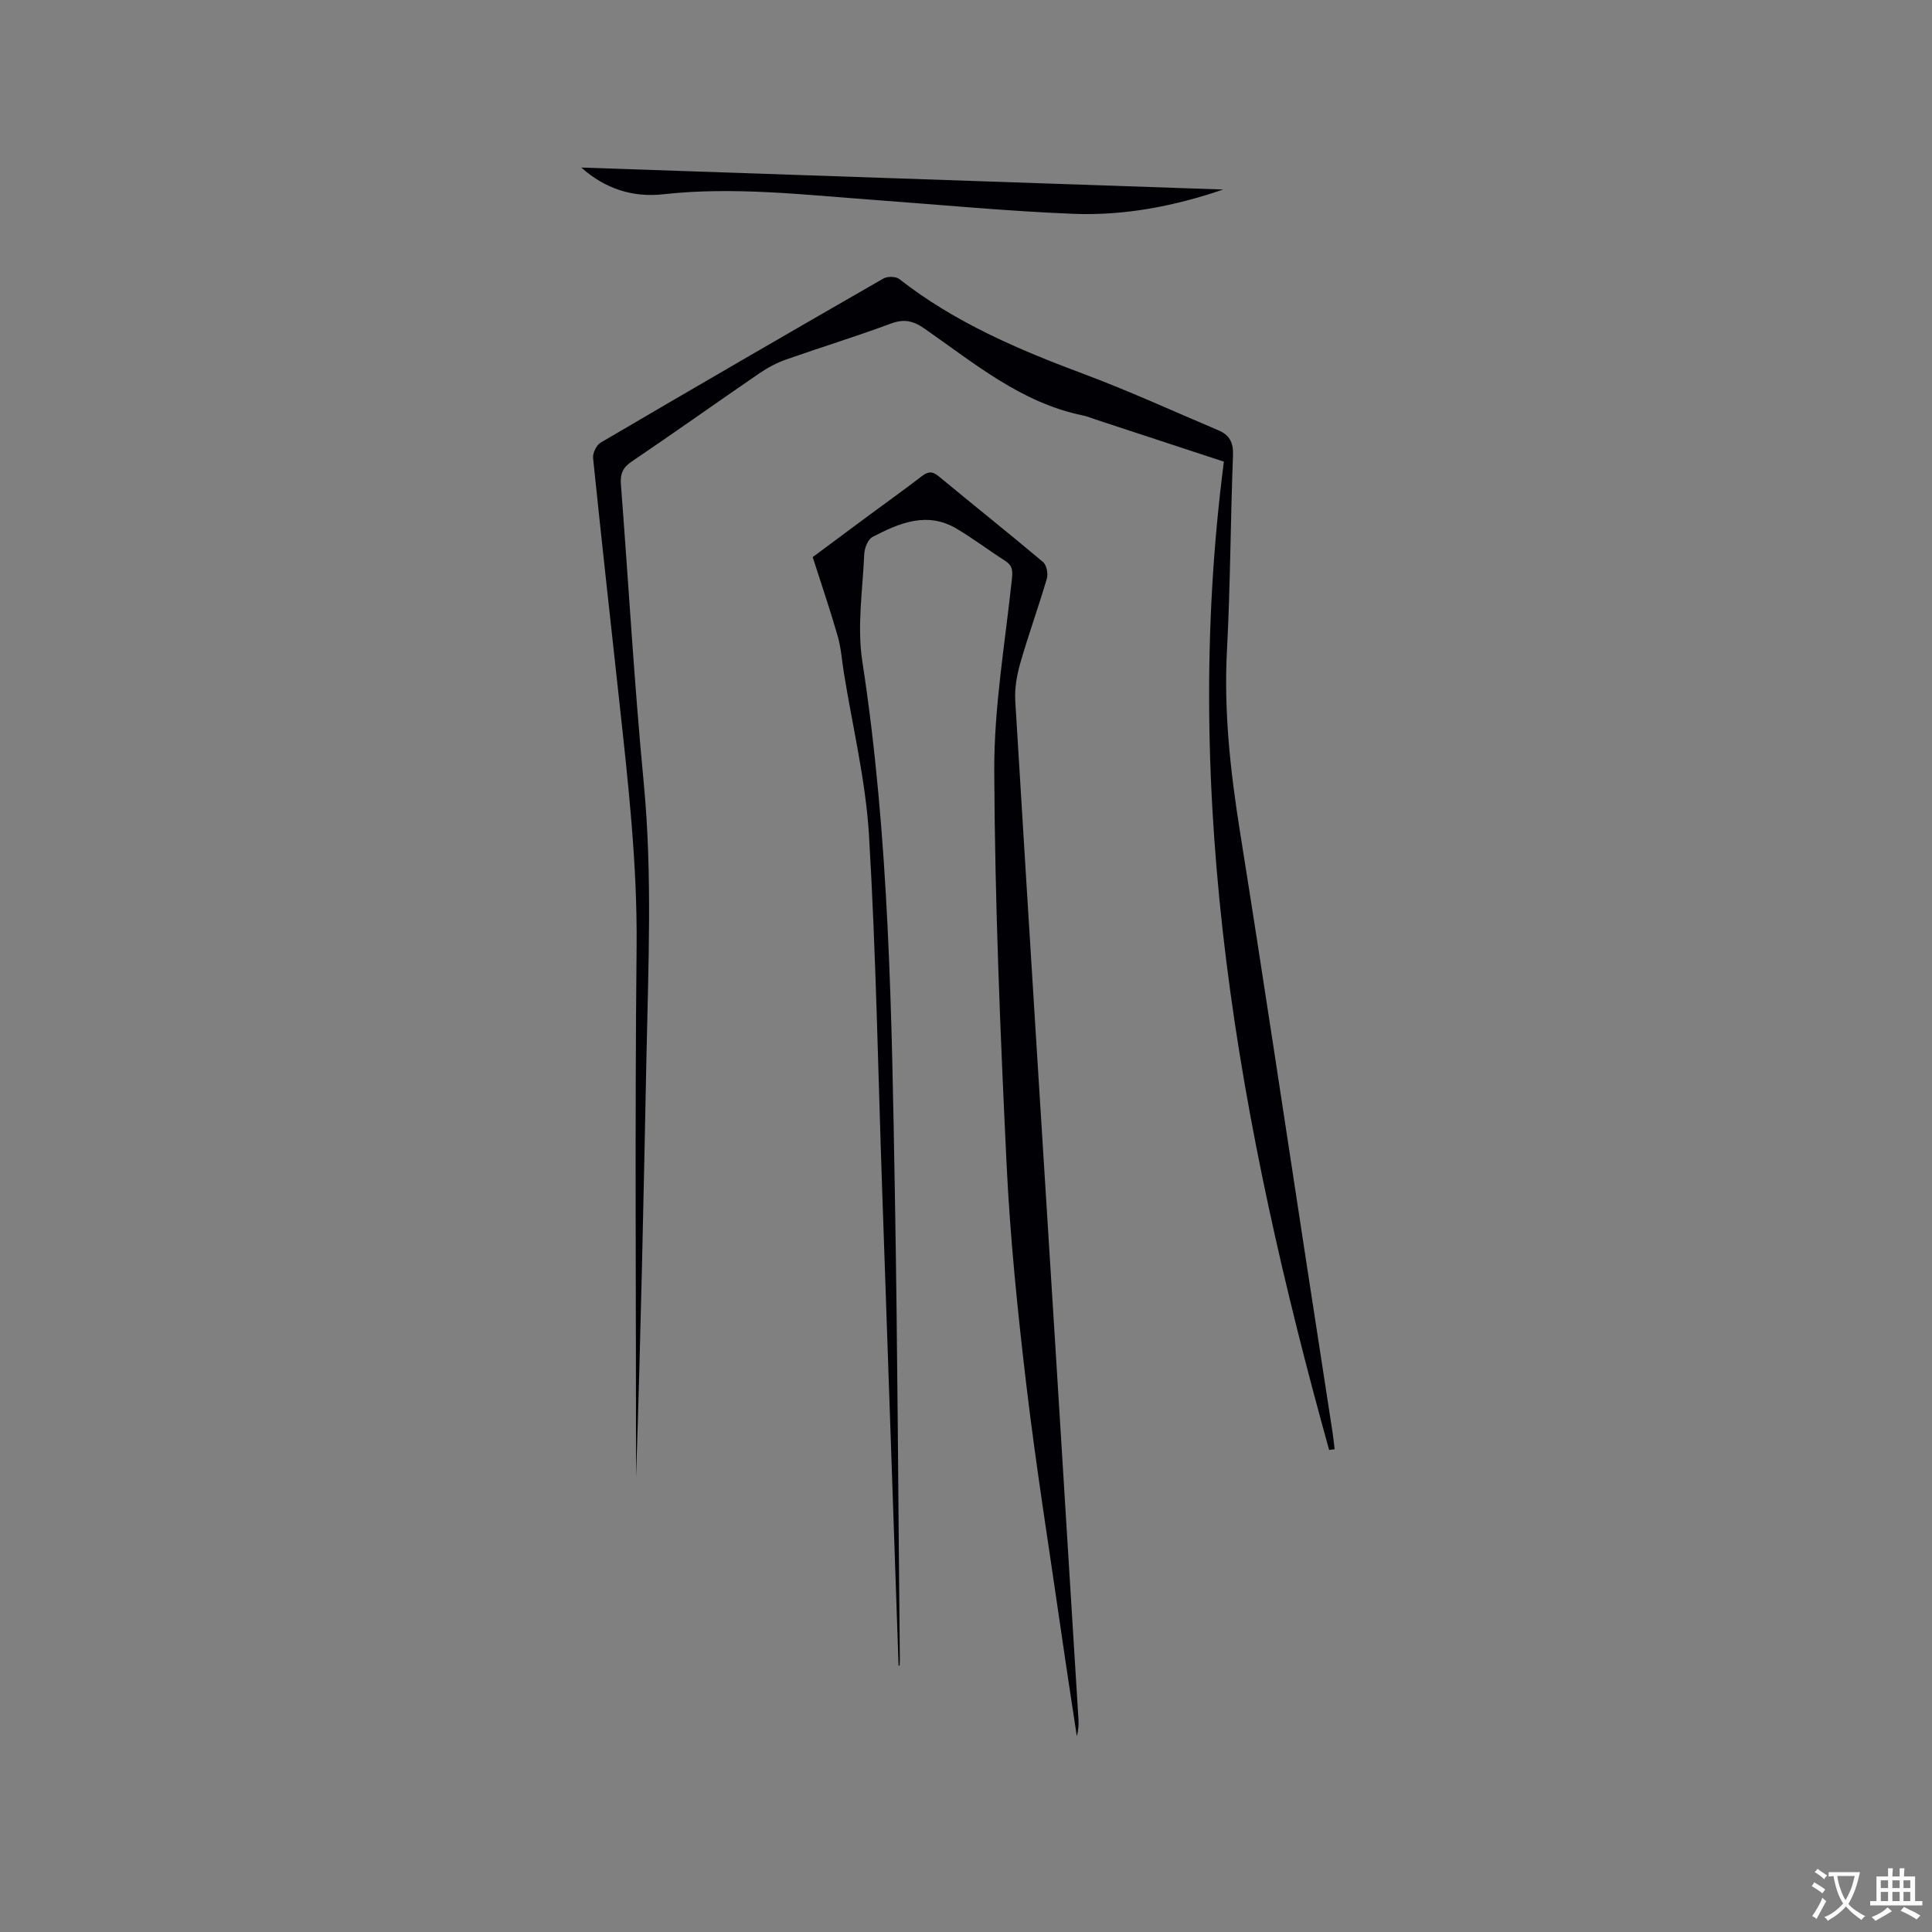 <svg enable-background="new 0 0 400 400" viewBox="0 0 400 400" xmlns="http://www.w3.org/2000/svg"><rect x="0" y="0" width="400" height="400" fill="#808080" stroke="none"/><g fill="#010105"><path d="m275.18 300.19c-18.6-66.87-30.86-134.44-21.79-204.61-8.83-2.9-17.66-5.8-26.48-8.7-.91-.3-1.8-.68-2.72-.87-12.82-2.62-22.55-10.88-32.86-18.03-2.3-1.59-4.2-1.99-6.91-.98-7.14 2.66-14.44 4.89-21.63 7.42-1.96.69-3.88 1.71-5.6 2.89-8.83 6.05-17.55 12.26-26.42 18.26-1.85 1.25-2.38 2.58-2.22 4.69 1.59 20.61 2.76 41.26 4.73 61.84 1.82 19.08.93 38.12.55 57.19-.58 28.83-1.17 57.67-2.14 86.5 0-36.56-.26-73.13.11-109.69.17-17.04-1.72-33.85-3.56-50.7-1.84-16.86-3.72-33.71-5.45-50.58-.1-1.02.7-2.67 1.57-3.18 19.46-11.42 38.98-22.74 58.55-33.98.83-.47 2.55-.45 3.26.1 11.51 9.01 24.7 14.63 38.26 19.69 9.41 3.51 18.55 7.72 27.81 11.63 2.29.97 3.14 2.5 3.04 5.15-.52 13.46-.54 26.93-1.25 40.38-.67 12.69.71 25.13 2.7 37.62 4.75 29.71 9.18 59.47 13.75 89.21 1.8 11.73 3.62 23.45 5.42 35.18.17 1.14.28 2.28.42 3.43-.39.05-.77.1-1.14.14z"/><path d="m186.04 344.82c-1.13-32.85-2.27-65.7-3.4-98.55-.85-24.48-1.27-48.98-2.73-73.42-.68-11.26-3.4-22.39-5.2-33.58-.4-2.51-.57-5.09-1.26-7.52-1.53-5.33-3.32-10.58-5.19-16.41 3.41-2.53 7.47-5.55 11.53-8.56 3.66-2.71 7.38-5.35 10.99-8.14 1.29-1 2.19-1.16 3.54-.05 7.19 5.95 14.49 11.76 21.63 17.77.74.62 1.09 2.42.79 3.43-1.73 5.89-3.83 11.67-5.52 17.57-.71 2.48-1.17 5.19-1.02 7.75 2.79 46.04 5.7 92.07 8.58 138.1 1.51 24.23 3.01 48.47 4.5 72.7.07 1.15.01 2.32-.34 3.53-1.08-7.19-2.2-14.37-3.23-21.56-2.45-16.99-5.17-33.94-7.2-50.98-1.81-15.25-3.37-30.58-4.11-45.91-1.3-27.1-2.43-54.24-2.55-81.36-.06-13.27 2.26-26.56 3.66-39.82.18-1.7.1-2.74-1.39-3.69-3.39-2.16-6.6-4.61-10.06-6.66-6.14-3.64-11.9-1.16-17.43 1.72-.95.5-1.65 2.32-1.7 3.57-.32 7.38-1.51 14.94-.4 22.14 5.61 36.5 6.09 73.27 6.74 110.04.57 32.23.7 64.46 1.03 96.69 0 .42-.04.85-.06 1.27-.09-.04-.15-.05-.2-.07z"/><path d="m253.25 39.24c-10.13 3.46-20.46 5.44-30.96 5.03-13.75-.54-27.47-1.87-41.2-2.87-14.57-1.06-29.11-2.8-43.76-1.18-6.33.7-12.03-1.12-16.98-5.53 44.29 1.51 88.6 3.03 132.9 4.55z"/></g><path d="m377.9 391.2c-.2.3-.4.5-.6.8-.7-.6-1.4-1-2.2-1.5.2-.3.4-.5.5-.8.6.4 1.4.8 2.3 1.5zm-1.8 6.1c-.2-.2-.5-.4-.9-.6.4-.6.8-1.2 1.2-1.9s.7-1.3.9-1.9c.3.3.5.5.8.7-.7 1.3-1.4 2.6-2 3.7zm2.2-9c-.3.3-.5.5-.6.8-.6-.6-1.3-1.1-2-1.5.3-.3.5-.5.6-.7.6.5 1.3.9 2 1.4zm.3.2v-.9h2 4.5c-.3 1.3-.6 2.5-1 3.6s-.9 2.1-1.4 3c.4.5 1 1 1.6 1.4s1.2.8 1.9 1.1c-.3.2-.5.4-.8.8-.4-.3-1-.7-1.6-1.2s-1.2-1.1-1.6-1.6c-.5.6-1.1 1.1-1.7 1.6s-1.4.9-2.1 1.4c-.1-.3-.3-.5-.7-.8.6-.2 1.2-.5 1.9-1s1.4-1.1 2-1.8c-.5-.8-.9-1.6-1.2-2.5s-.6-2-.8-3.2c-.4.1-.7.1-1 .1zm2.5 2.7c.3 1 .7 1.7 1 2.2.3-.5.6-1.1 1-2s.6-1.9.9-3h-3.2-.4c.1.9.3 1.8.7 2.8z" fill="#fafbfa"/><path d="m396.5 388.5v1.5 3.6h1.5v.9c-.4 0-1 0-1.7 0h-7.9c-.5 0-.9 0-1.2 0v-.9h1.3v-3.5c0-.7 0-1.2 0-1.6h2.4c0-.8 0-1.4 0-1.7h1c0 .3-.1.8-.1 1.7h1.5c0-.8 0-1.4 0-1.7h1c0 .3-.1.9-.1 1.7zm-8.2 9.2c-.2-.3-.5-.5-.8-.8.8-.3 1.4-.6 1.9-.9s1-.7 1.4-1.1c.3.3.6.5.9.8-1.6 1-2.8 1.6-3.4 2zm2.6-6.8v-1.6h-1.5v1.6zm0 2.7v-1.9h-1.5v1.9zm2.4-2.7v-1.6h-1.5v1.6zm0 2.7v-1.9h-1.5v1.9zm.2 2 .7-.8c.4.2.9.5 1.6.8s1.3.7 1.8 1c-.3.3-.5.5-.8.8-.4-.3-1.5-1-3.3-1.8zm2-4.7v-1.6h-1.4v1.6zm0 2.7v-1.9h-1.4v1.9z" fill="#fafbfa"/></svg>